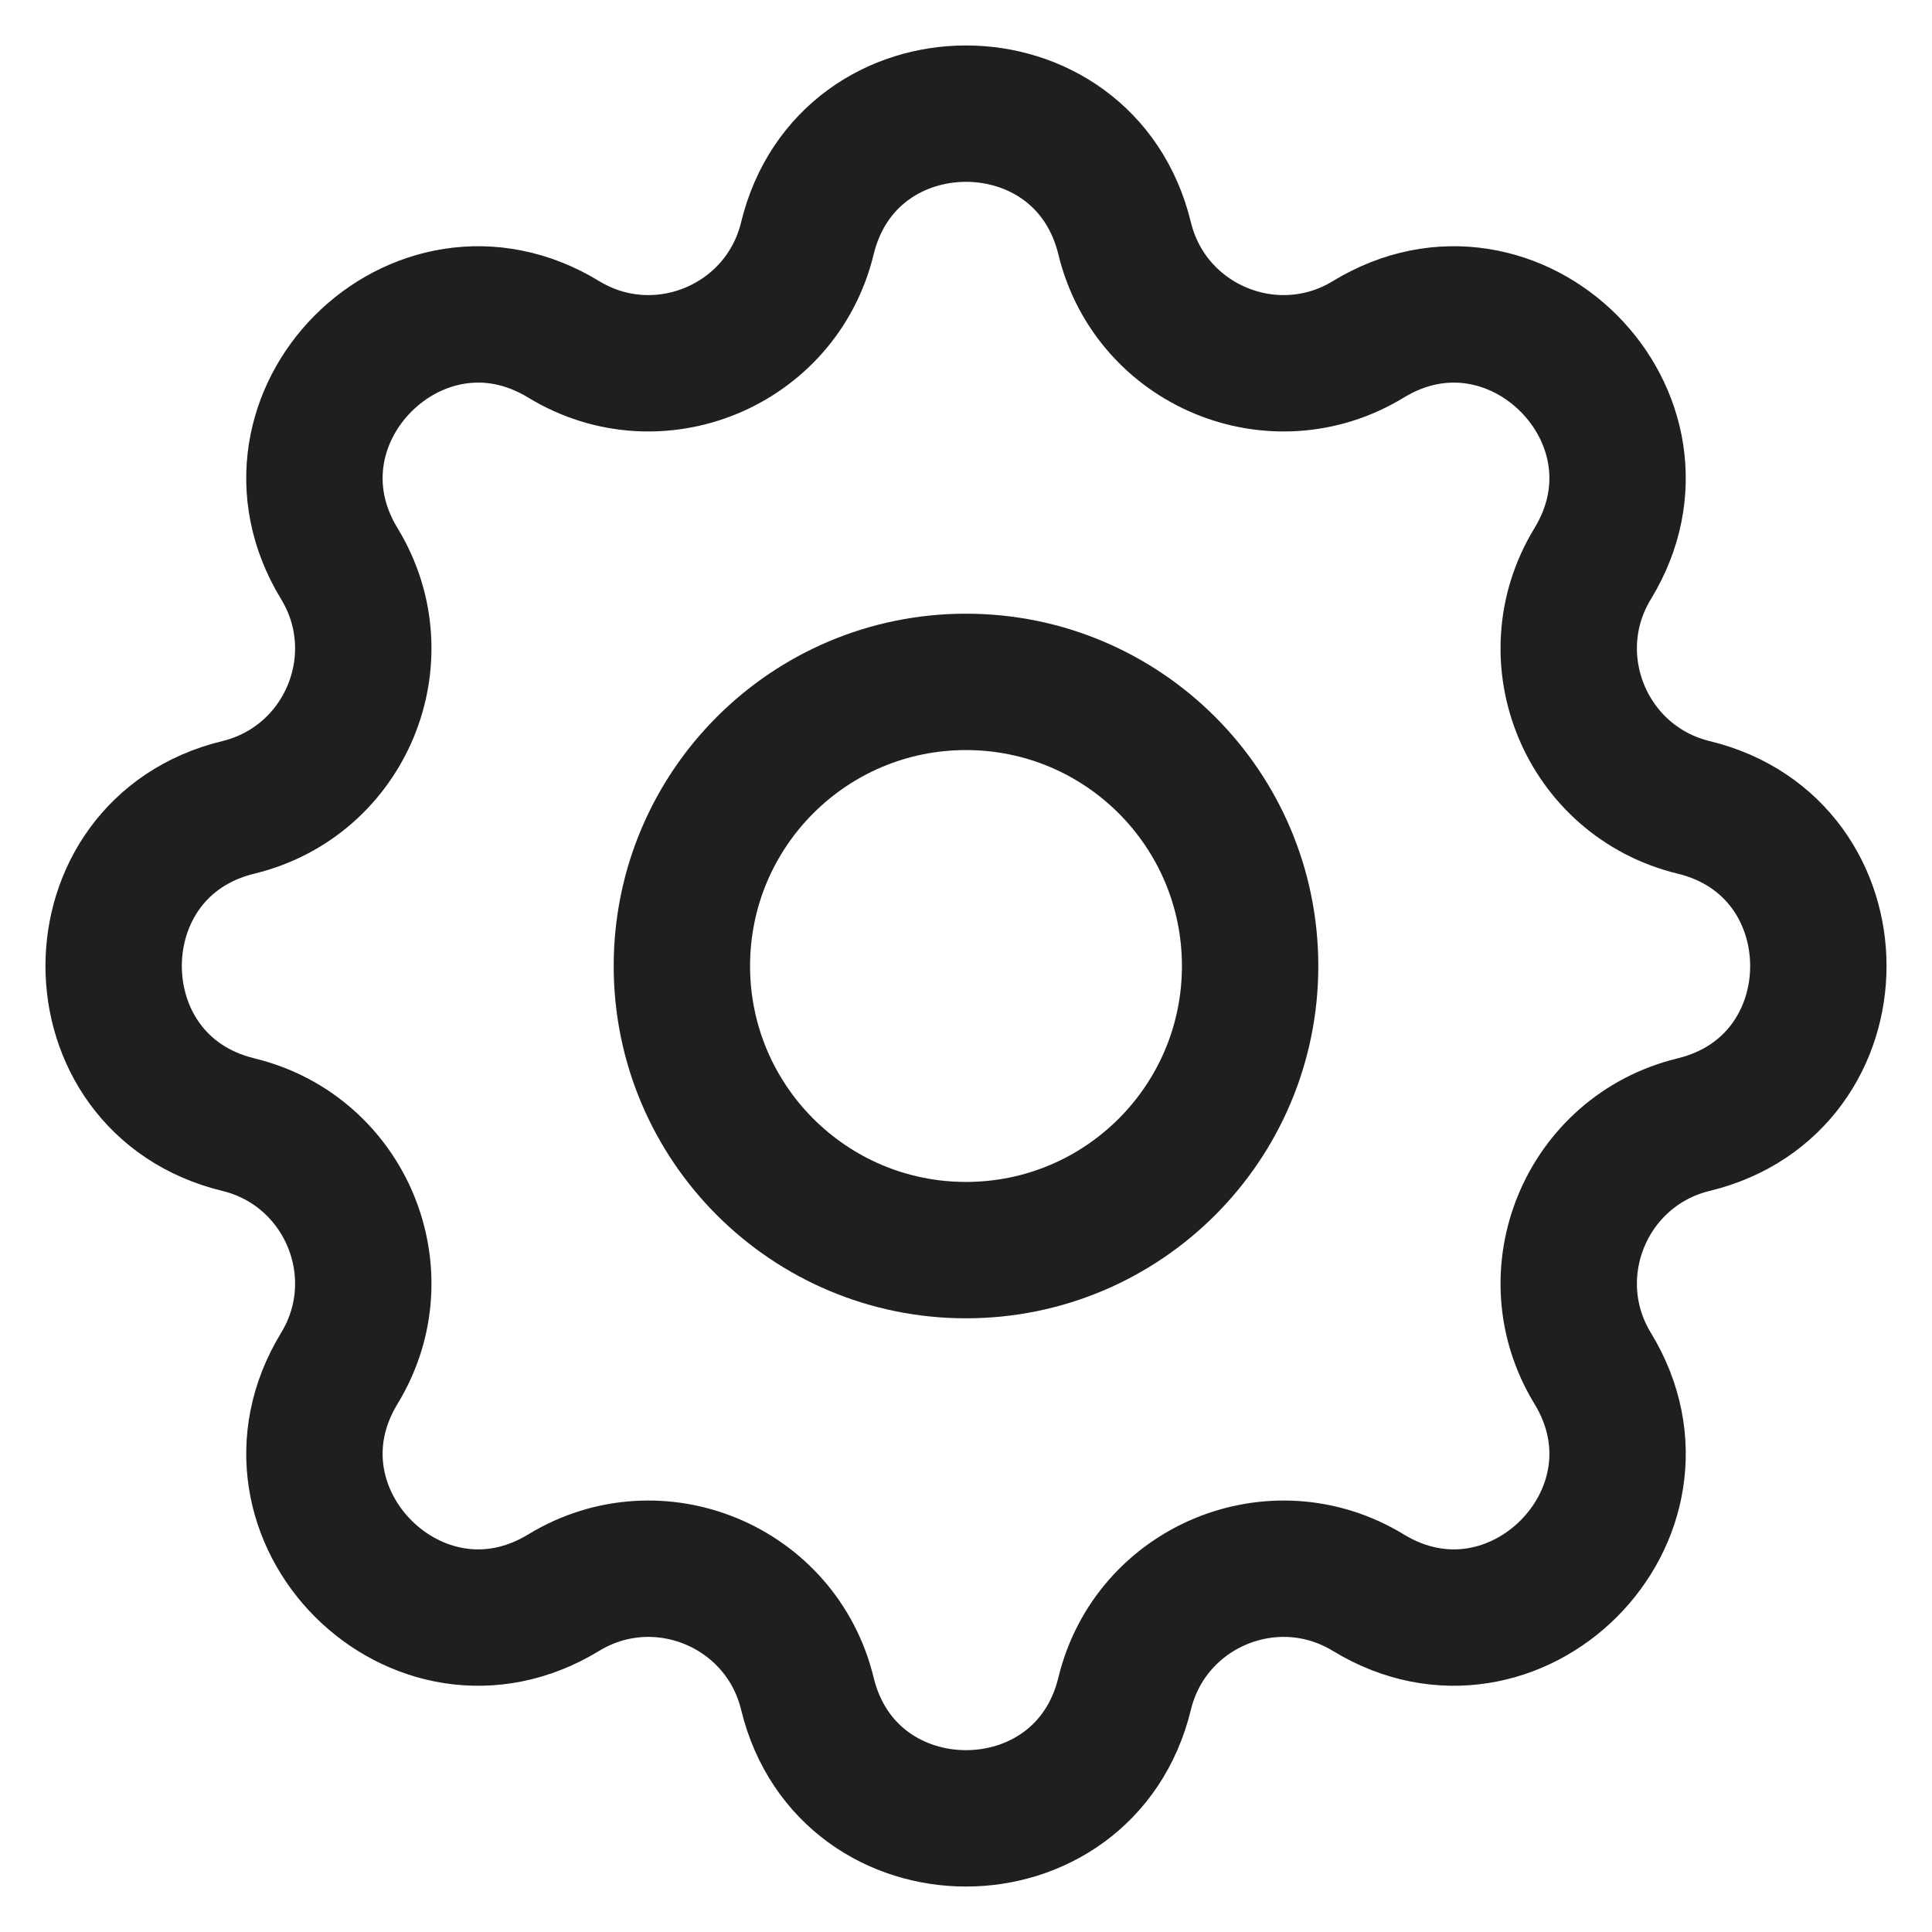 <svg preserveAspectRatio="none" width="100%" height="100%" overflow="visible" style="display: block;" viewBox="0 0 17 17" fill="none" xmlns="http://www.w3.org/2000/svg">
<g id="Icon">
<path d="M7.104 2.098C7.459 0.634 9.541 0.634 9.896 2.098C10.126 3.043 11.209 3.492 12.04 2.986C13.326 2.202 14.798 3.674 14.014 4.96C13.508 5.791 13.957 6.874 14.902 7.104C16.366 7.459 16.366 9.541 14.902 9.896C13.957 10.126 13.508 11.209 14.014 12.04C14.798 13.326 13.326 14.798 12.04 14.014C11.209 13.508 10.126 13.957 9.896 14.902C9.541 16.366 7.459 16.366 7.104 14.902C6.874 13.957 5.791 13.508 4.96 14.014C3.674 14.798 2.202 13.326 2.986 12.04C3.492 11.209 3.043 10.126 2.098 9.896C0.634 9.541 0.634 7.459 2.098 7.104C3.043 6.874 3.492 5.791 2.986 4.96C2.202 3.674 3.674 2.202 4.96 2.986C5.791 3.492 6.874 3.043 7.104 2.098Z" stroke="#1F1F1F" stroke-width="1.2" stroke-linecap="round" stroke-linejoin="round"/>
<path d="M11 8.5C11 9.881 9.881 11 8.5 11C7.119 11 6 9.881 6 8.5C6 7.119 7.119 6 8.5 6C9.881 6 11 7.119 11 8.5Z" stroke="#1F1F1F" stroke-width="1.2" stroke-linecap="round" stroke-linejoin="round"/>
</g>
</svg>
